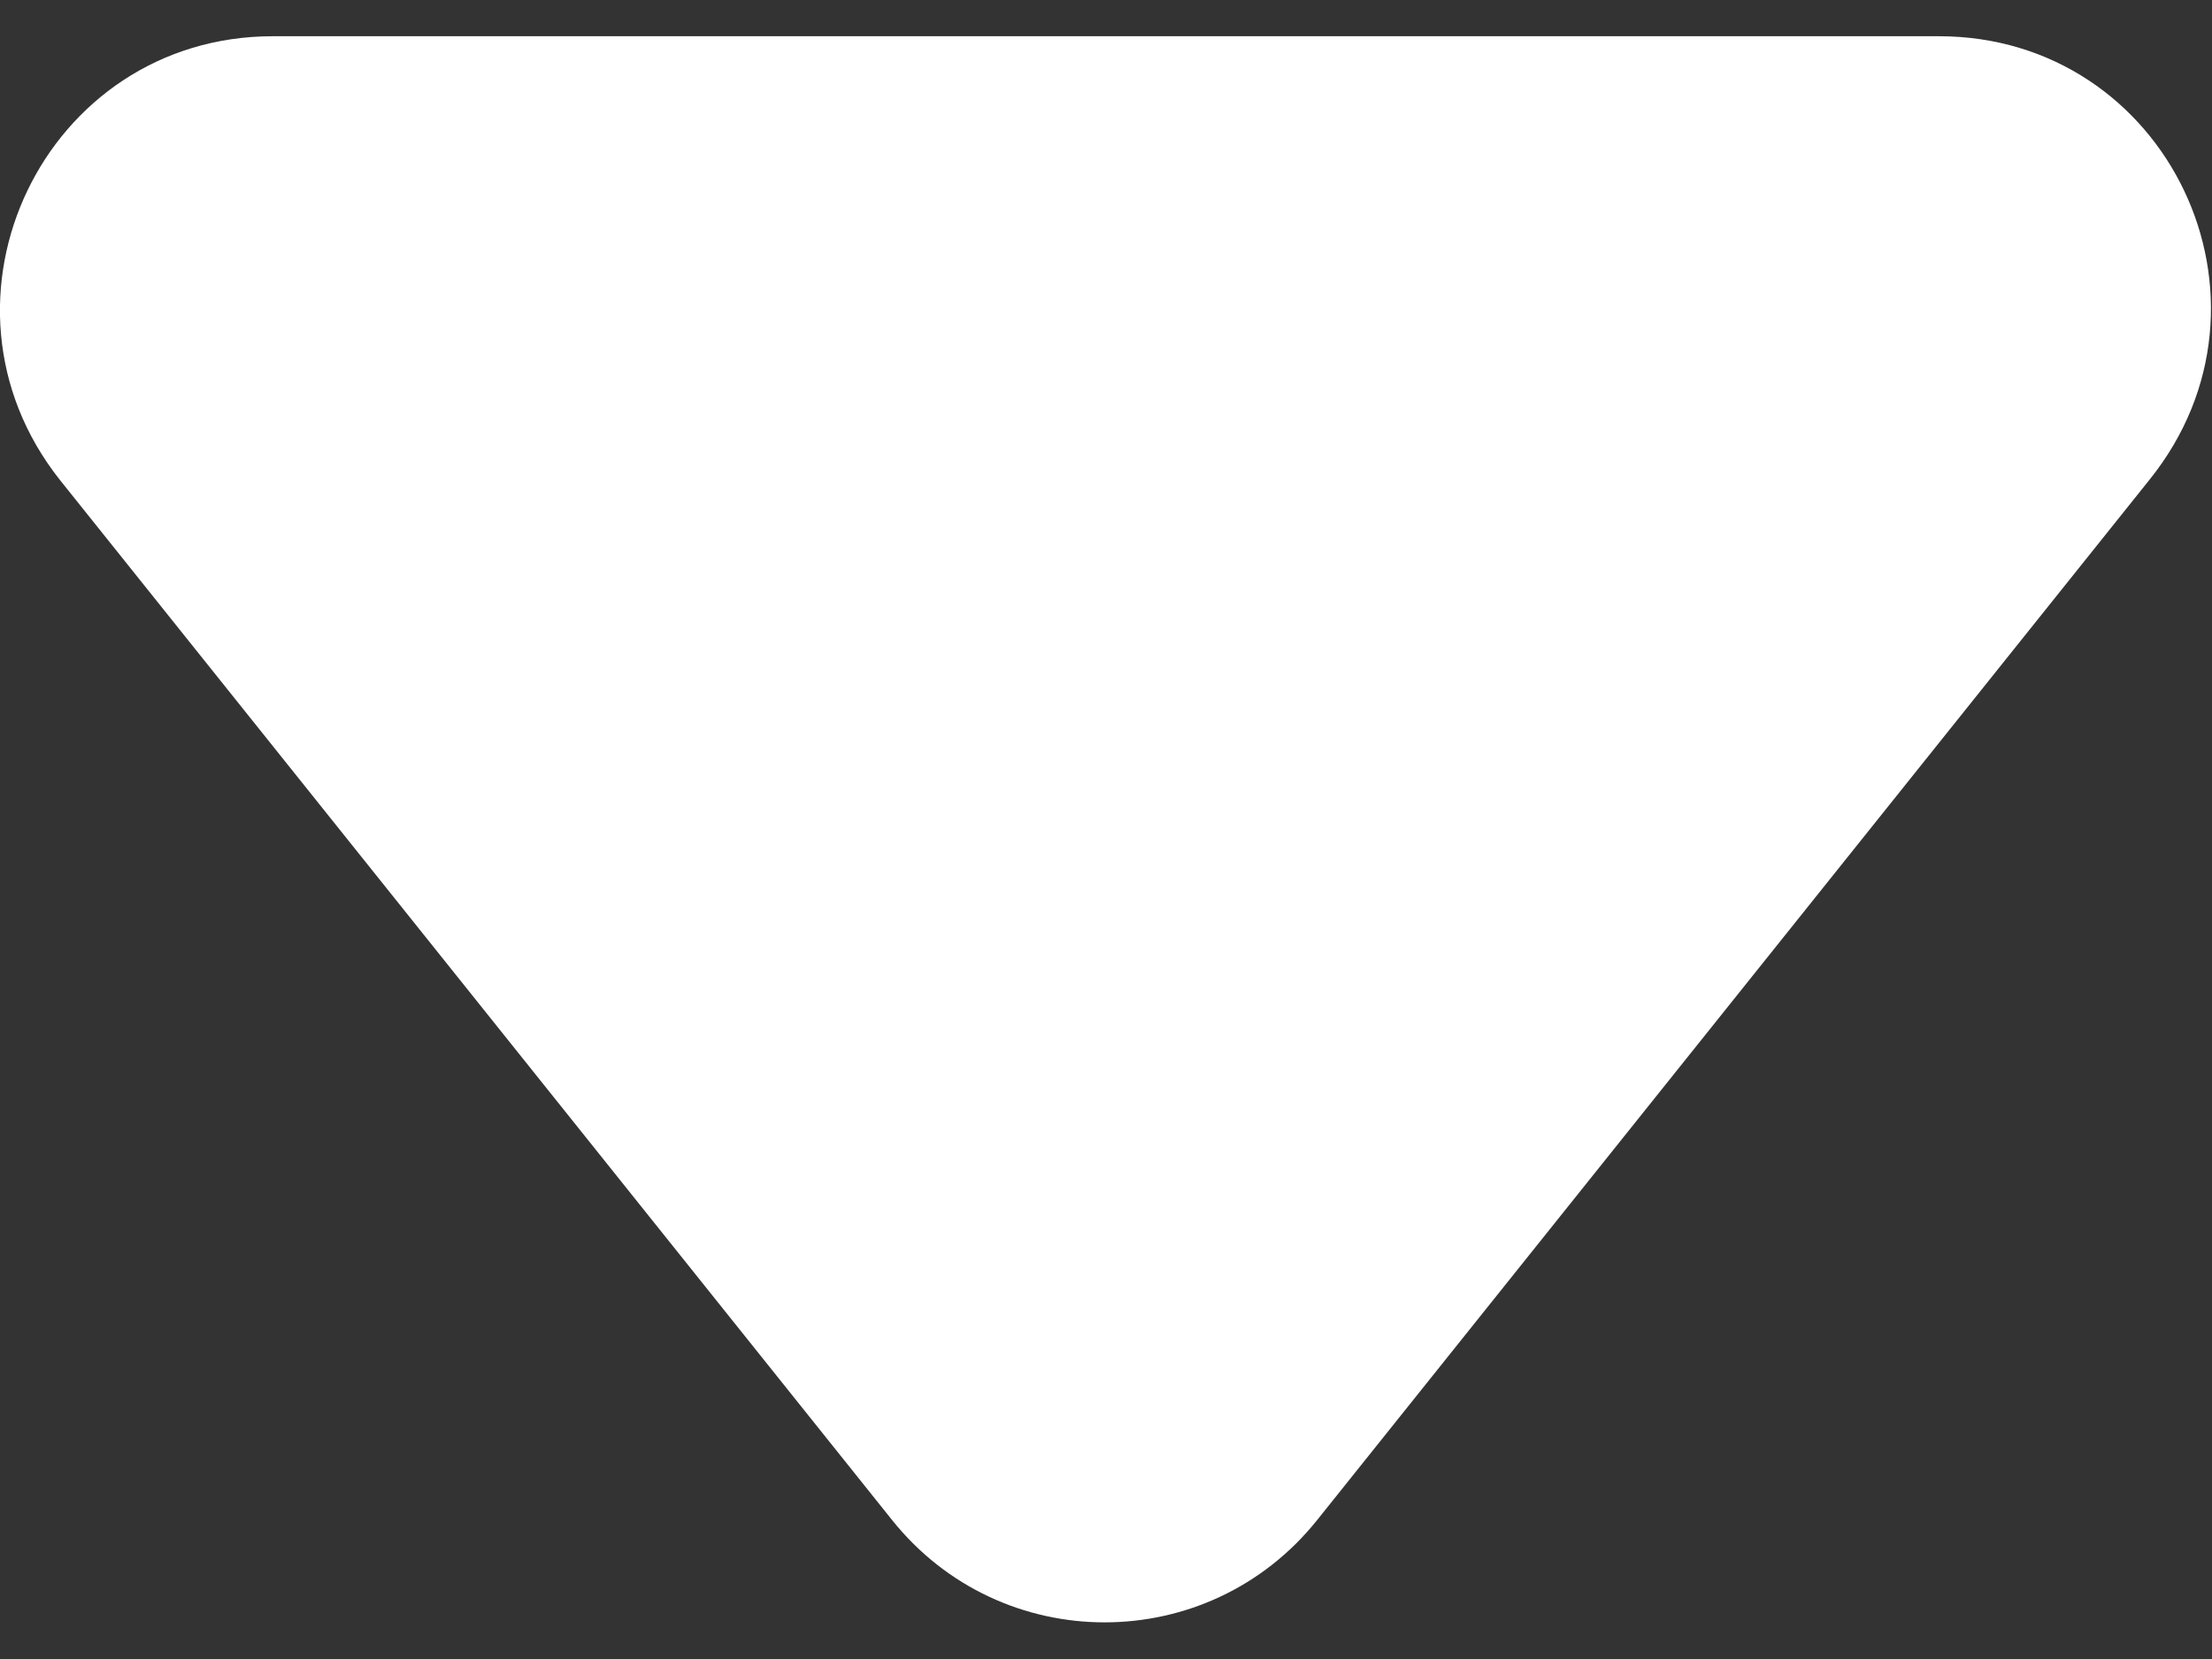 <svg width="8" height="6" viewBox="0 0 8 6" fill="none" xmlns="http://www.w3.org/2000/svg">
<rect x="0" y="0" width="8" height="6" fill="#333333" stroke="none"/>
<path d="M0.216 1.735L3.226 5.497C3.621 5.991 4.369 5.991 4.764 5.497L7.774 1.735C8.296 1.086 7.84 0.131 7.012 0.131H0.987C0.16 0.131 -0.297 1.086 0.216 1.735Z" fill="white"/>
</svg>
